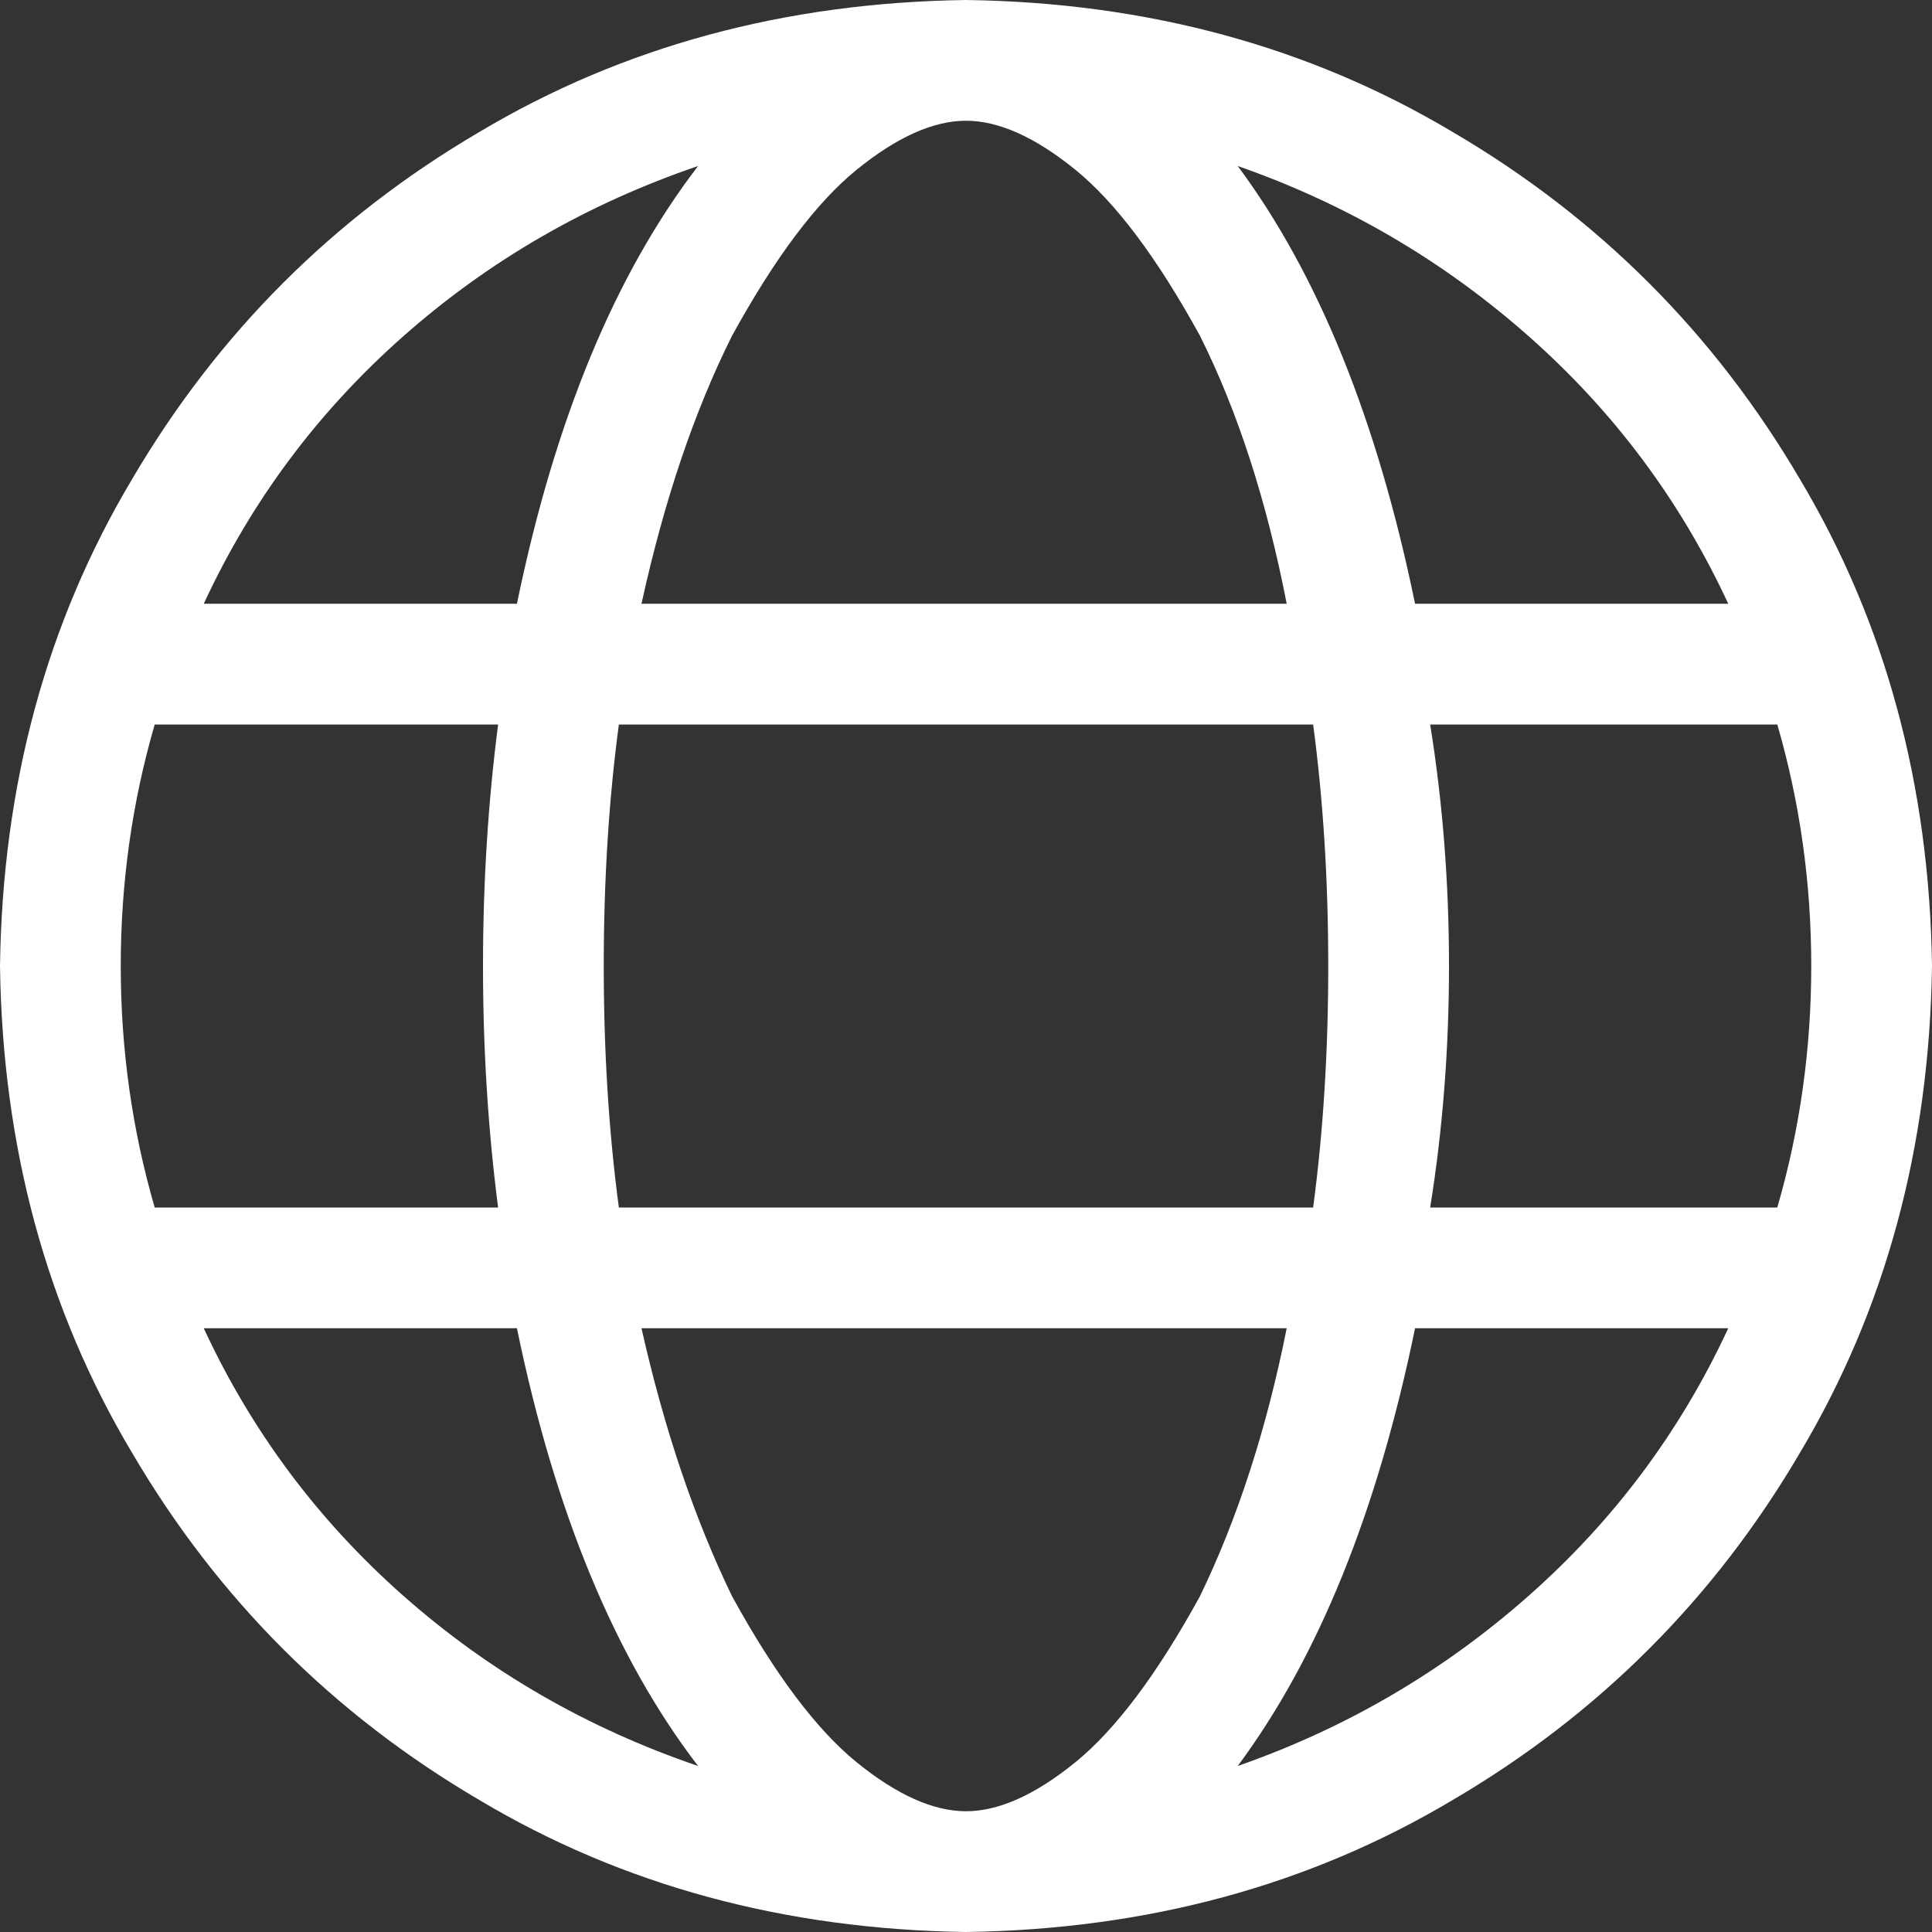 <svg width="28" height="28" viewBox="0 0 28 28" fill="none" xmlns="http://www.w3.org/2000/svg">
<rect x="0" y="0" width="28" height="28" fill="#333333" stroke="none"/>
<path d="M14 0C16.625 0.036 18.977 0.674 21.055 1.914C23.169 3.154 24.846 4.831 26.086 6.945C27.326 9.023 27.963 11.375 28 14C27.963 16.625 27.326 18.977 26.086 21.055C24.846 23.169 23.169 24.846 21.055 26.086C18.977 27.326 16.625 27.963 14 28C11.375 27.963 9.023 27.326 6.945 26.086C4.831 24.846 3.154 23.169 1.914 21.055C0.674 18.977 0.036 16.625 0 14C0.036 11.375 0.674 9.023 1.914 6.945C3.154 4.831 4.831 3.154 6.945 1.914C9.023 0.674 11.375 0.036 14 0ZM14 26.25C14.474 26.25 15.003 26.013 15.586 25.539C16.169 25.065 16.771 24.263 17.391 23.133C17.938 22.003 18.357 20.708 18.648 19.25H9.297C9.625 20.708 10.062 22.003 10.609 23.133C11.229 24.263 11.831 25.065 12.414 25.539C12.997 26.013 13.526 26.25 14 26.25ZM8.969 17.5H19.031C19.177 16.406 19.25 15.24 19.25 14C19.25 12.76 19.177 11.594 19.031 10.5H8.969C8.823 11.594 8.75 12.76 8.75 14C8.75 15.24 8.823 16.406 8.969 17.5ZM18.648 8.75C18.357 7.255 17.938 5.961 17.391 4.867C16.771 3.737 16.169 2.935 15.586 2.461C15.003 1.987 14.474 1.75 14 1.75C13.526 1.75 12.997 1.987 12.414 2.461C11.831 2.935 11.229 3.737 10.609 4.867C10.062 5.961 9.625 7.255 9.297 8.75H18.648ZM20.727 10.5C20.909 11.63 21 12.797 21 14C21 15.203 20.909 16.37 20.727 17.5H25.758C26.086 16.37 26.25 15.203 26.25 14C26.25 12.797 26.086 11.63 25.758 10.5H20.727ZM17.938 2.406C19.104 3.974 19.961 6.089 20.508 8.75H25.047C24.354 7.255 23.388 5.961 22.148 4.867C20.909 3.773 19.505 2.953 17.938 2.406ZM10.117 2.406C8.513 2.953 7.091 3.773 5.852 4.867C4.612 5.961 3.646 7.255 2.953 8.75H7.492C8.039 6.089 8.914 3.974 10.117 2.406ZM1.75 14C1.75 15.203 1.914 16.37 2.242 17.5H7.219C7.073 16.37 7 15.203 7 14C7 12.797 7.073 11.63 7.219 10.5H2.242C1.914 11.63 1.75 12.797 1.75 14ZM25.047 19.25H20.508C19.961 21.912 19.104 24.026 17.938 25.594C19.505 25.047 20.909 24.227 22.148 23.133C23.388 22.039 24.354 20.745 25.047 19.25ZM7.492 19.25H2.953C3.646 20.745 4.612 22.039 5.852 23.133C7.091 24.227 8.513 25.047 10.117 25.594C8.914 24.026 8.039 21.912 7.492 19.25Z" fill="white"/>
</svg>
